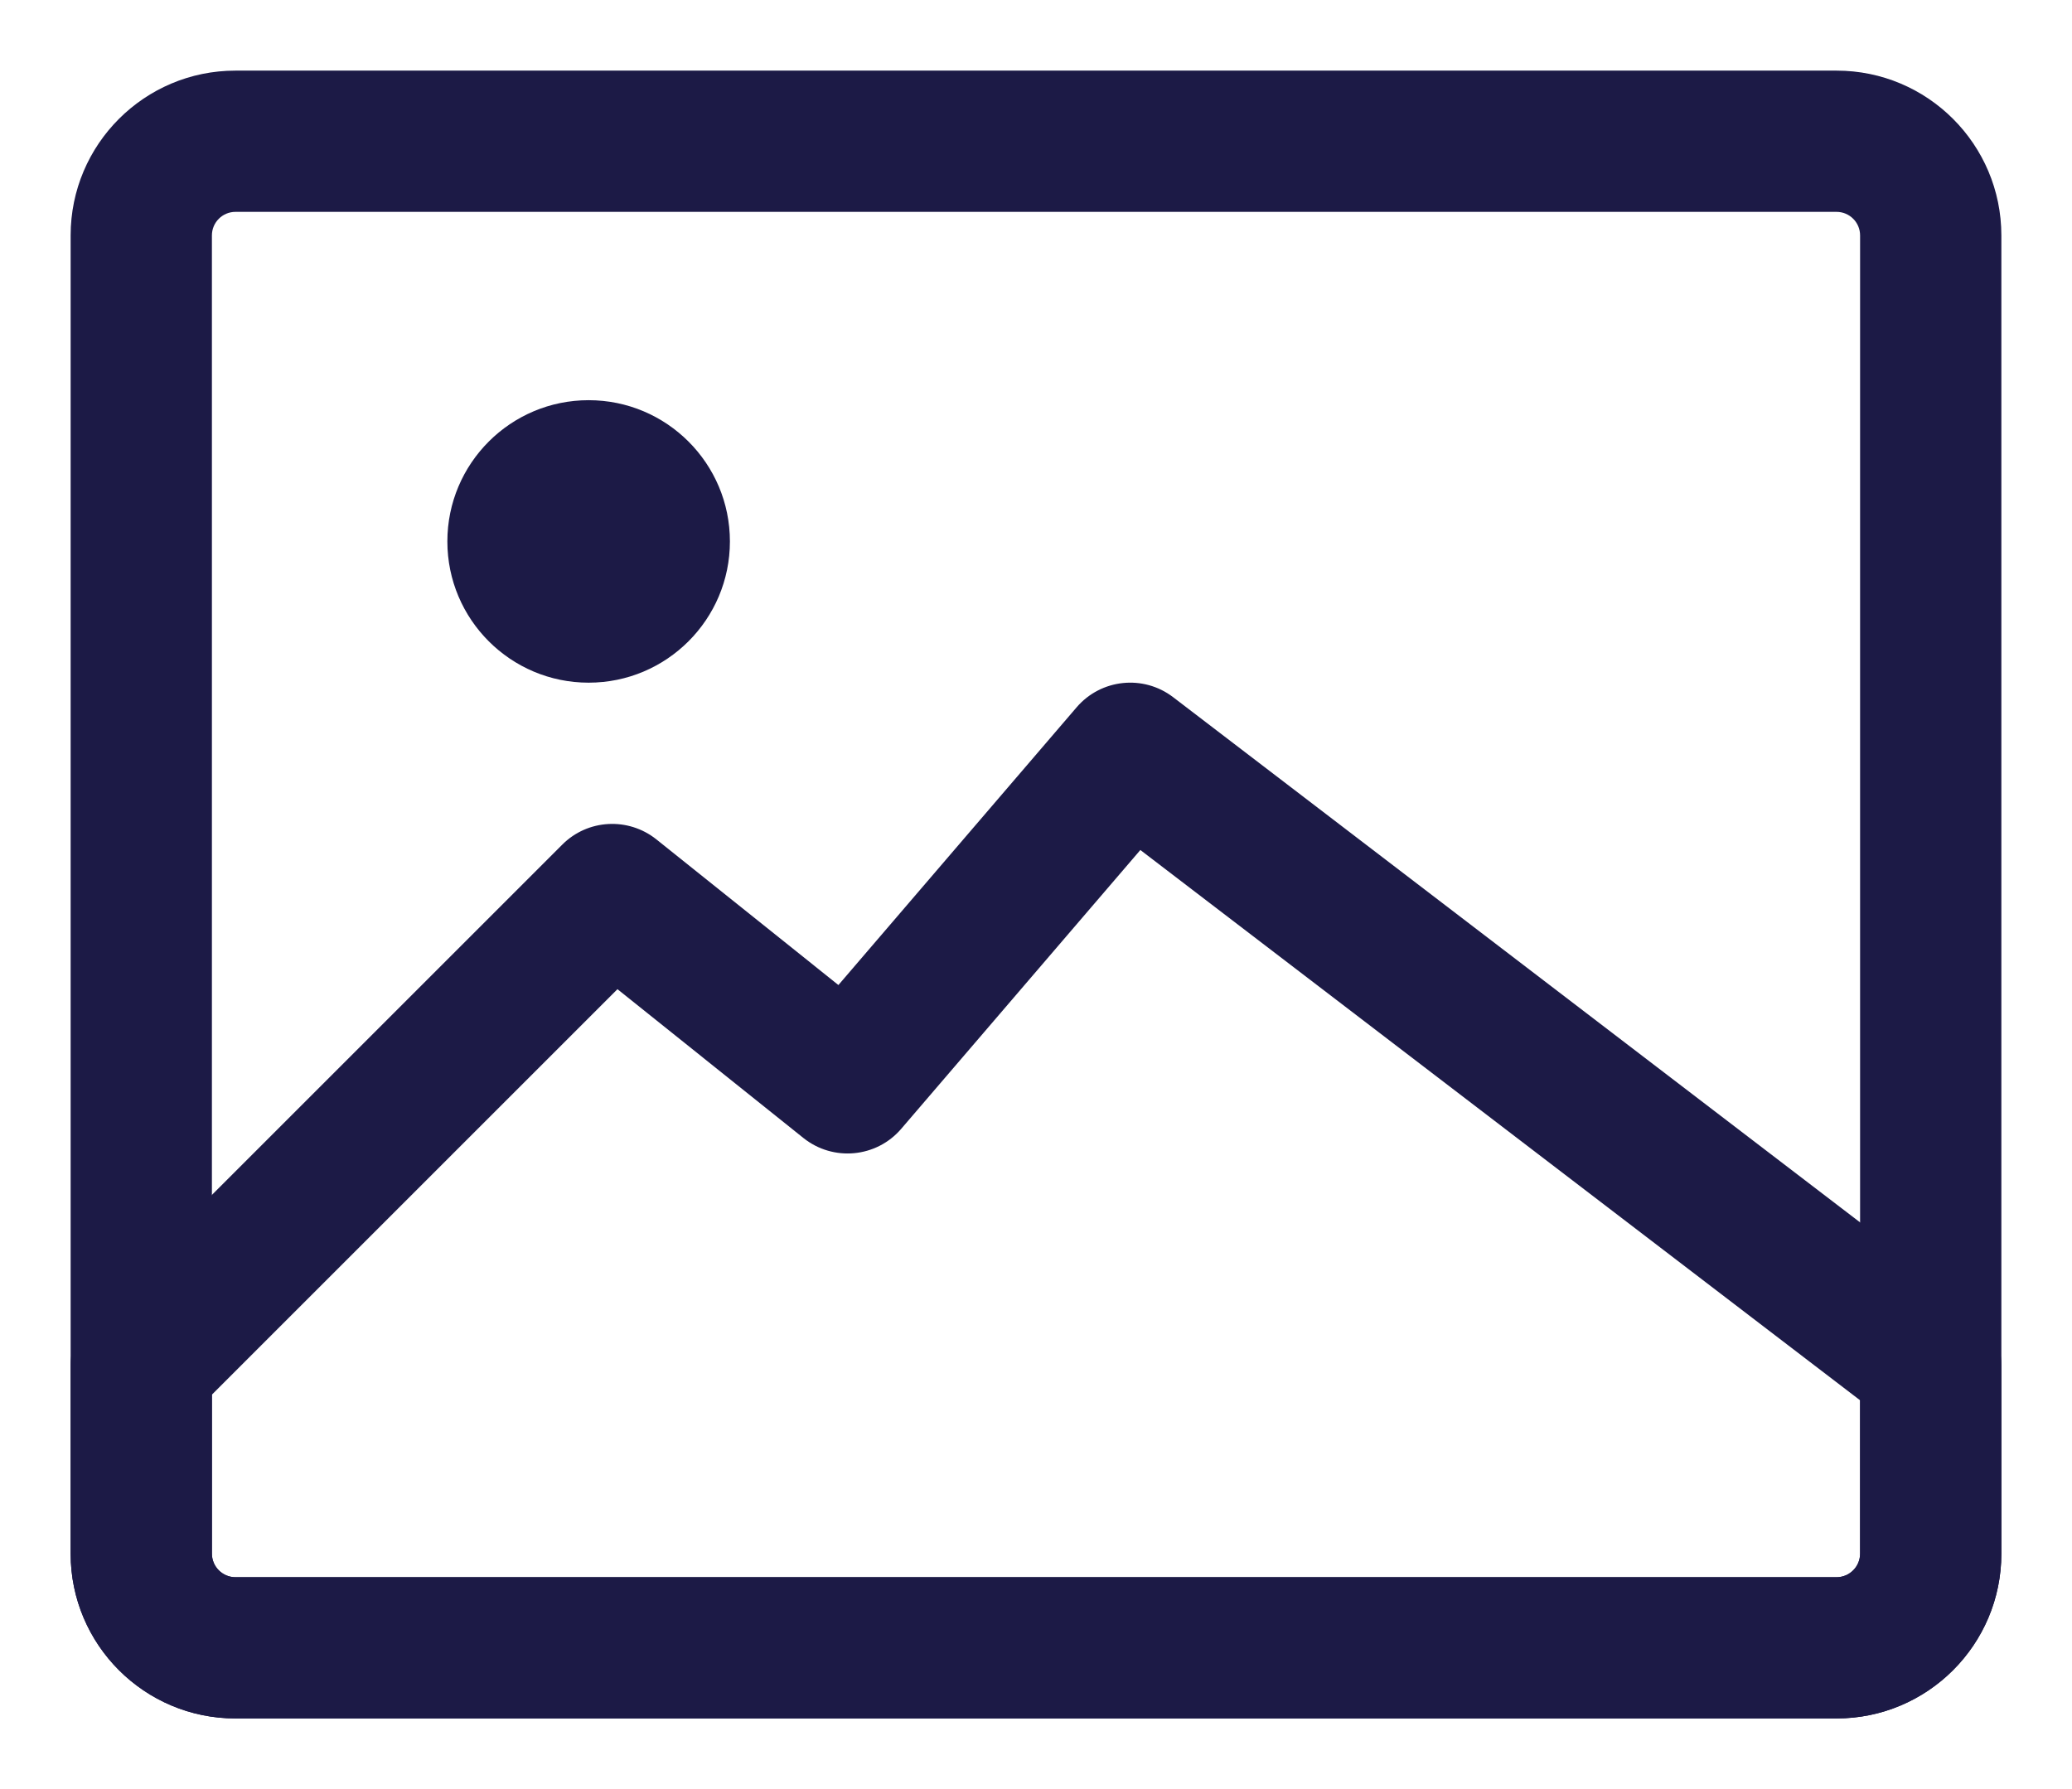 <svg width="22" height="19" viewBox="0 0 22 19" fill="none" xmlns="http://www.w3.org/2000/svg">
<g id="Group">
<g id="Group_2">
<path id="Vector (Stroke)" fill-rule="evenodd" clip-rule="evenodd" d="M2.5 2.25C2.362 2.25 2.25 2.362 2.25 2.5V16.5C2.25 16.638 2.362 16.75 2.5 16.75H19.5C19.638 16.75 19.75 16.638 19.75 16.5V2.5C19.75 2.362 19.638 2.25 19.5 2.25H2.5ZM0.75 2.5C0.75 1.534 1.534 0.75 2.5 0.75H19.5C20.466 0.75 21.25 1.534 21.25 2.5V16.5C21.25 17.466 20.466 18.25 19.5 18.25H2.5C1.534 18.25 0.75 17.466 0.75 16.5V2.5Z" fill="#1C1A46"/>
<path id="Vector (Stroke)_2" fill-rule="evenodd" clip-rule="evenodd" d="M4.75 5.75C4.75 4.922 5.422 4.25 6.25 4.25C7.078 4.25 7.75 4.922 7.75 5.75C7.75 6.578 7.078 7.25 6.25 7.25C5.422 7.25 4.75 6.578 4.75 5.75Z" fill="#1C1A46"/>
<path id="Vector (Stroke)_3" fill-rule="evenodd" clip-rule="evenodd" d="M11.431 7.512C11.69 7.21 12.139 7.162 12.456 7.404L20.956 13.904C21.141 14.046 21.25 14.266 21.25 14.5V16.5C21.25 17.466 20.466 18.25 19.5 18.25H2.5C1.534 18.25 0.75 17.466 0.75 16.5V14.5C0.75 14.301 0.829 14.11 0.97 13.97L5.97 8.97C6.24 8.699 6.67 8.676 6.969 8.914L8.902 10.461L11.431 7.512ZM12.108 9.027L9.569 11.988C9.306 12.295 8.847 12.338 8.531 12.086L6.556 10.505L2.25 14.811V16.5C2.25 16.638 2.362 16.75 2.5 16.75H19.5C19.638 16.75 19.75 16.638 19.75 16.5V14.871L12.108 9.027Z" fill="#1C1A46"/>
</g>
</g>
</svg>
